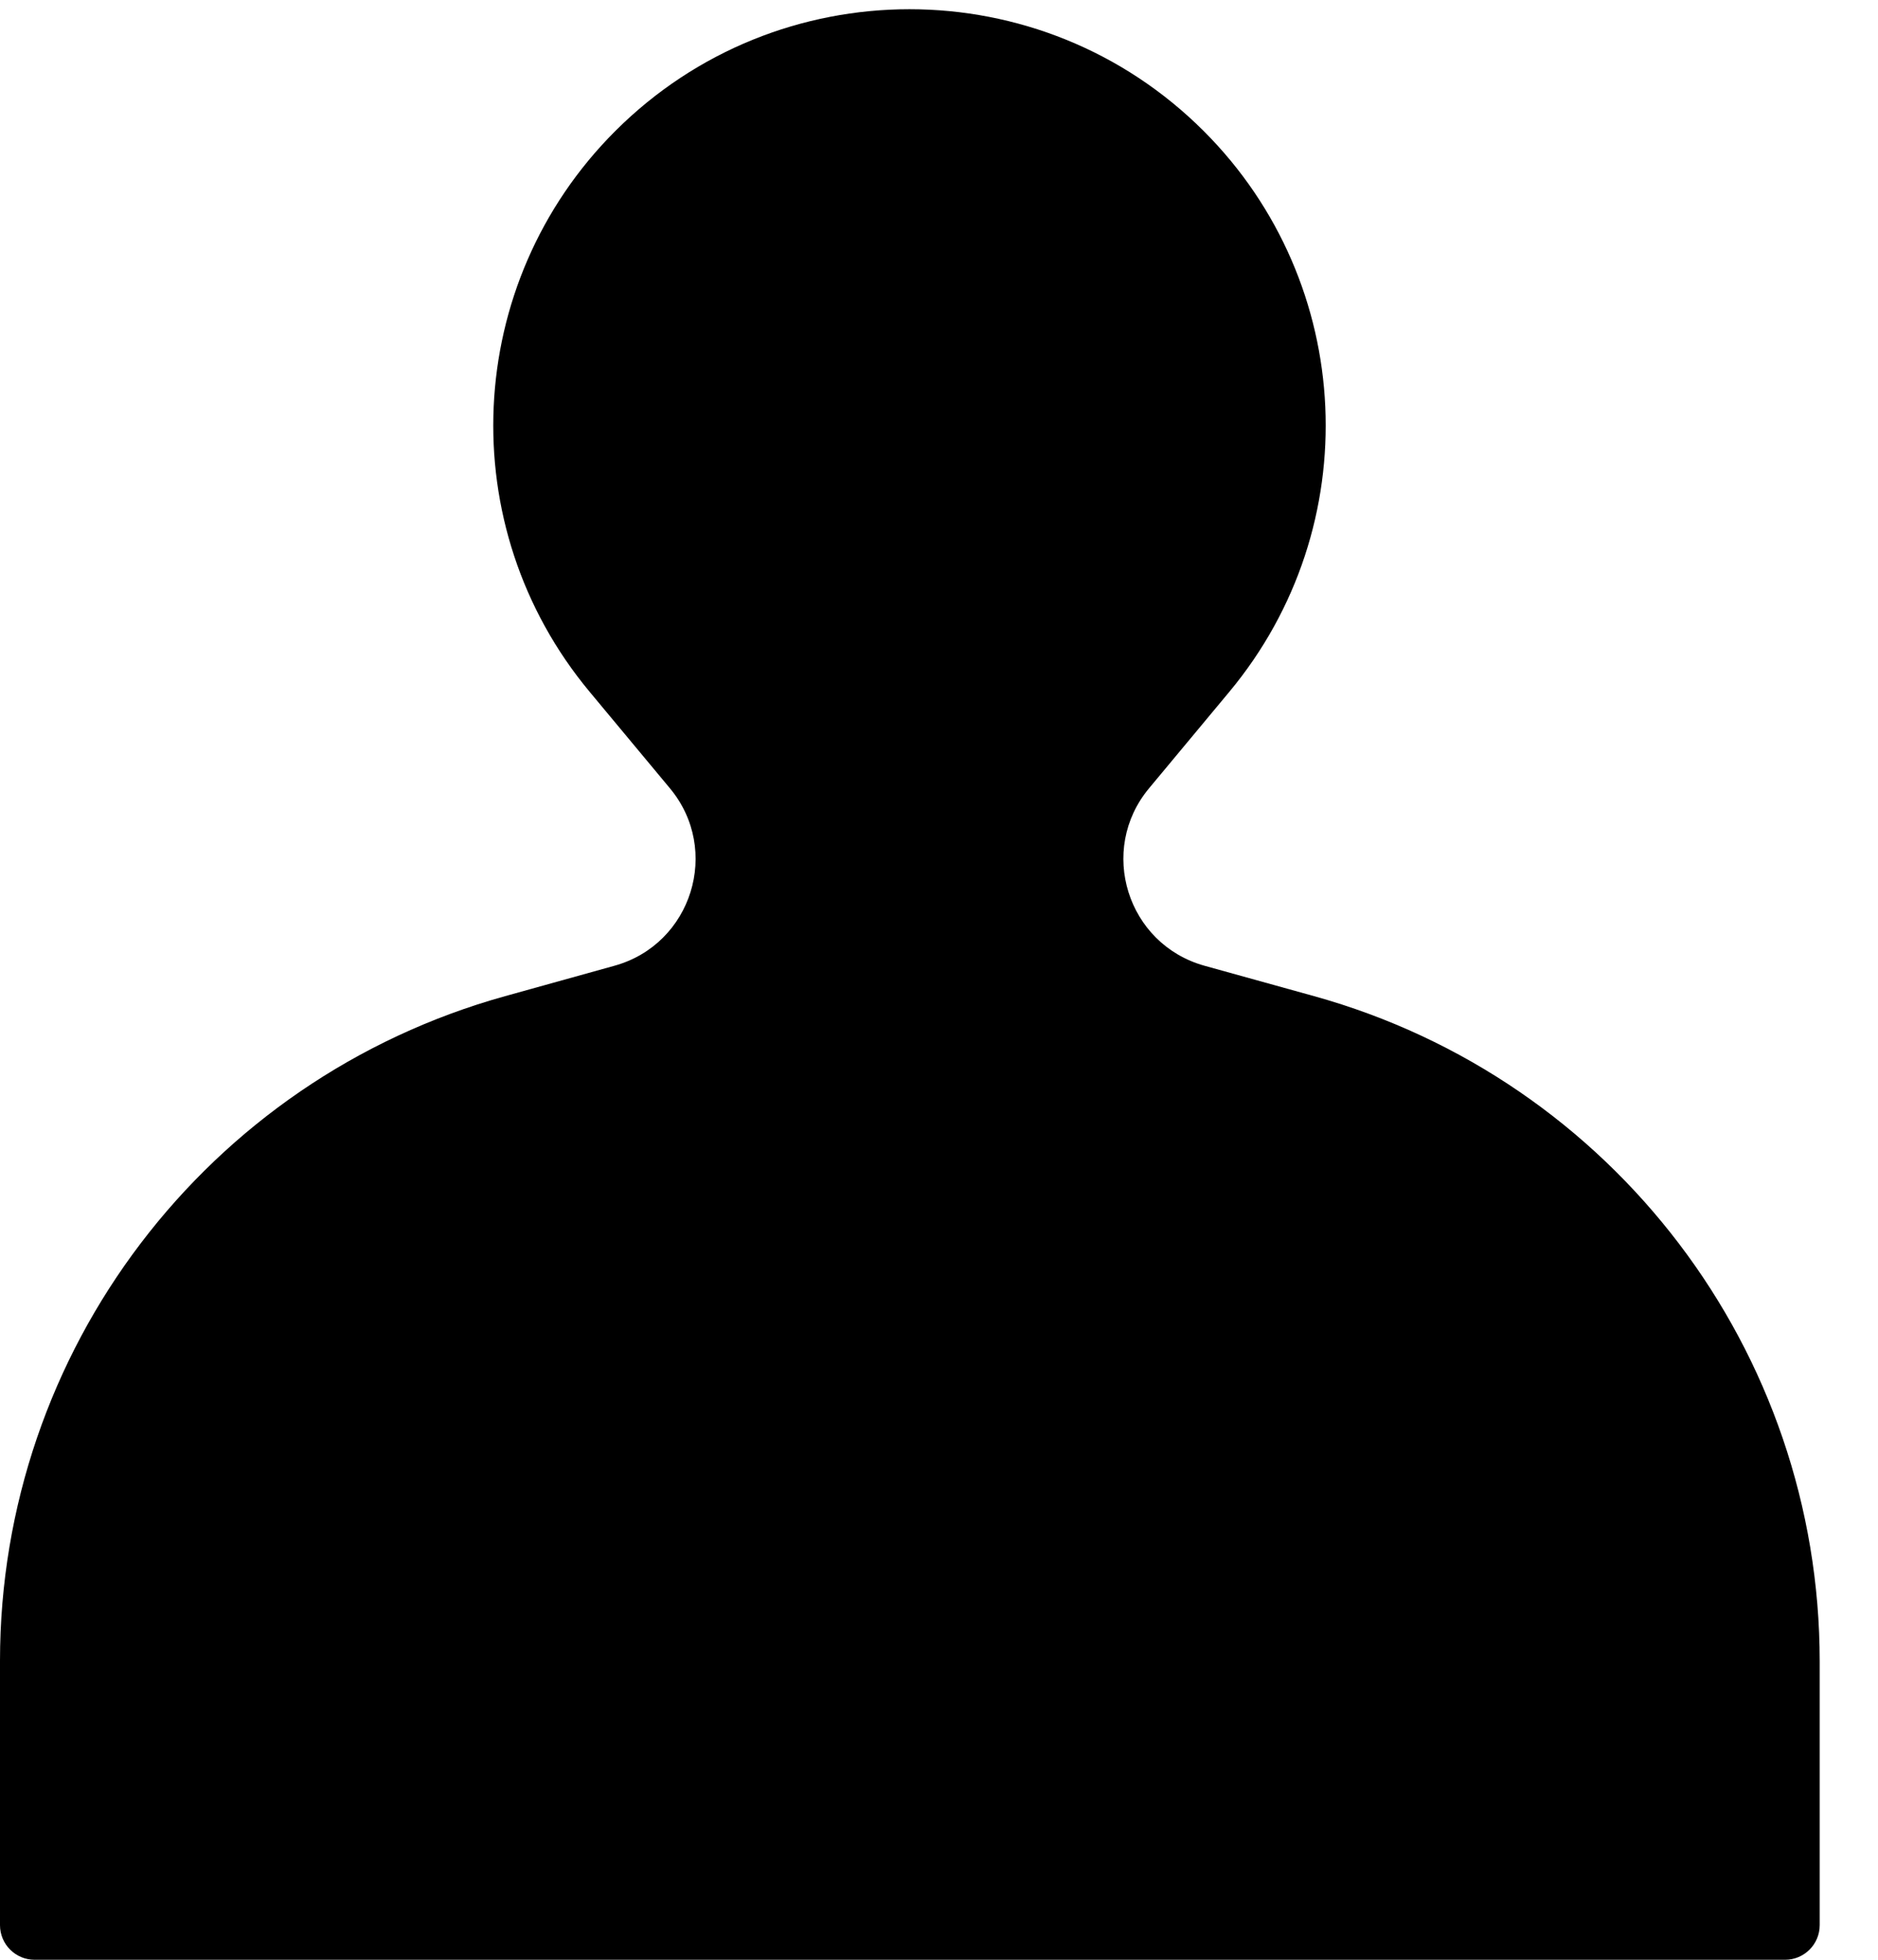 <svg width="23" height="24" viewBox="0 0 23 24" fill="none" xmlns="http://www.w3.org/2000/svg">
<path d="M8.204 9.653L7.222 8.473C5.535 6.448 5.67 3.471 7.533 1.607C9.524 -0.385 12.753 -0.385 14.744 1.607C16.607 3.471 16.742 6.448 15.055 8.473L14.073 9.653C13.443 10.409 13.803 11.563 14.752 11.827L16.093 12.199C19.753 13.216 22.286 16.548 22.286 20.346V23.576C22.286 23.81 22.096 24 21.862 24H0.424C0.19 24 0 23.81 0 23.576V20.34C0 16.545 2.531 13.215 6.187 12.199L7.525 11.827C8.474 11.564 8.834 10.409 8.204 9.653Z" fill="black"/>
</svg>

